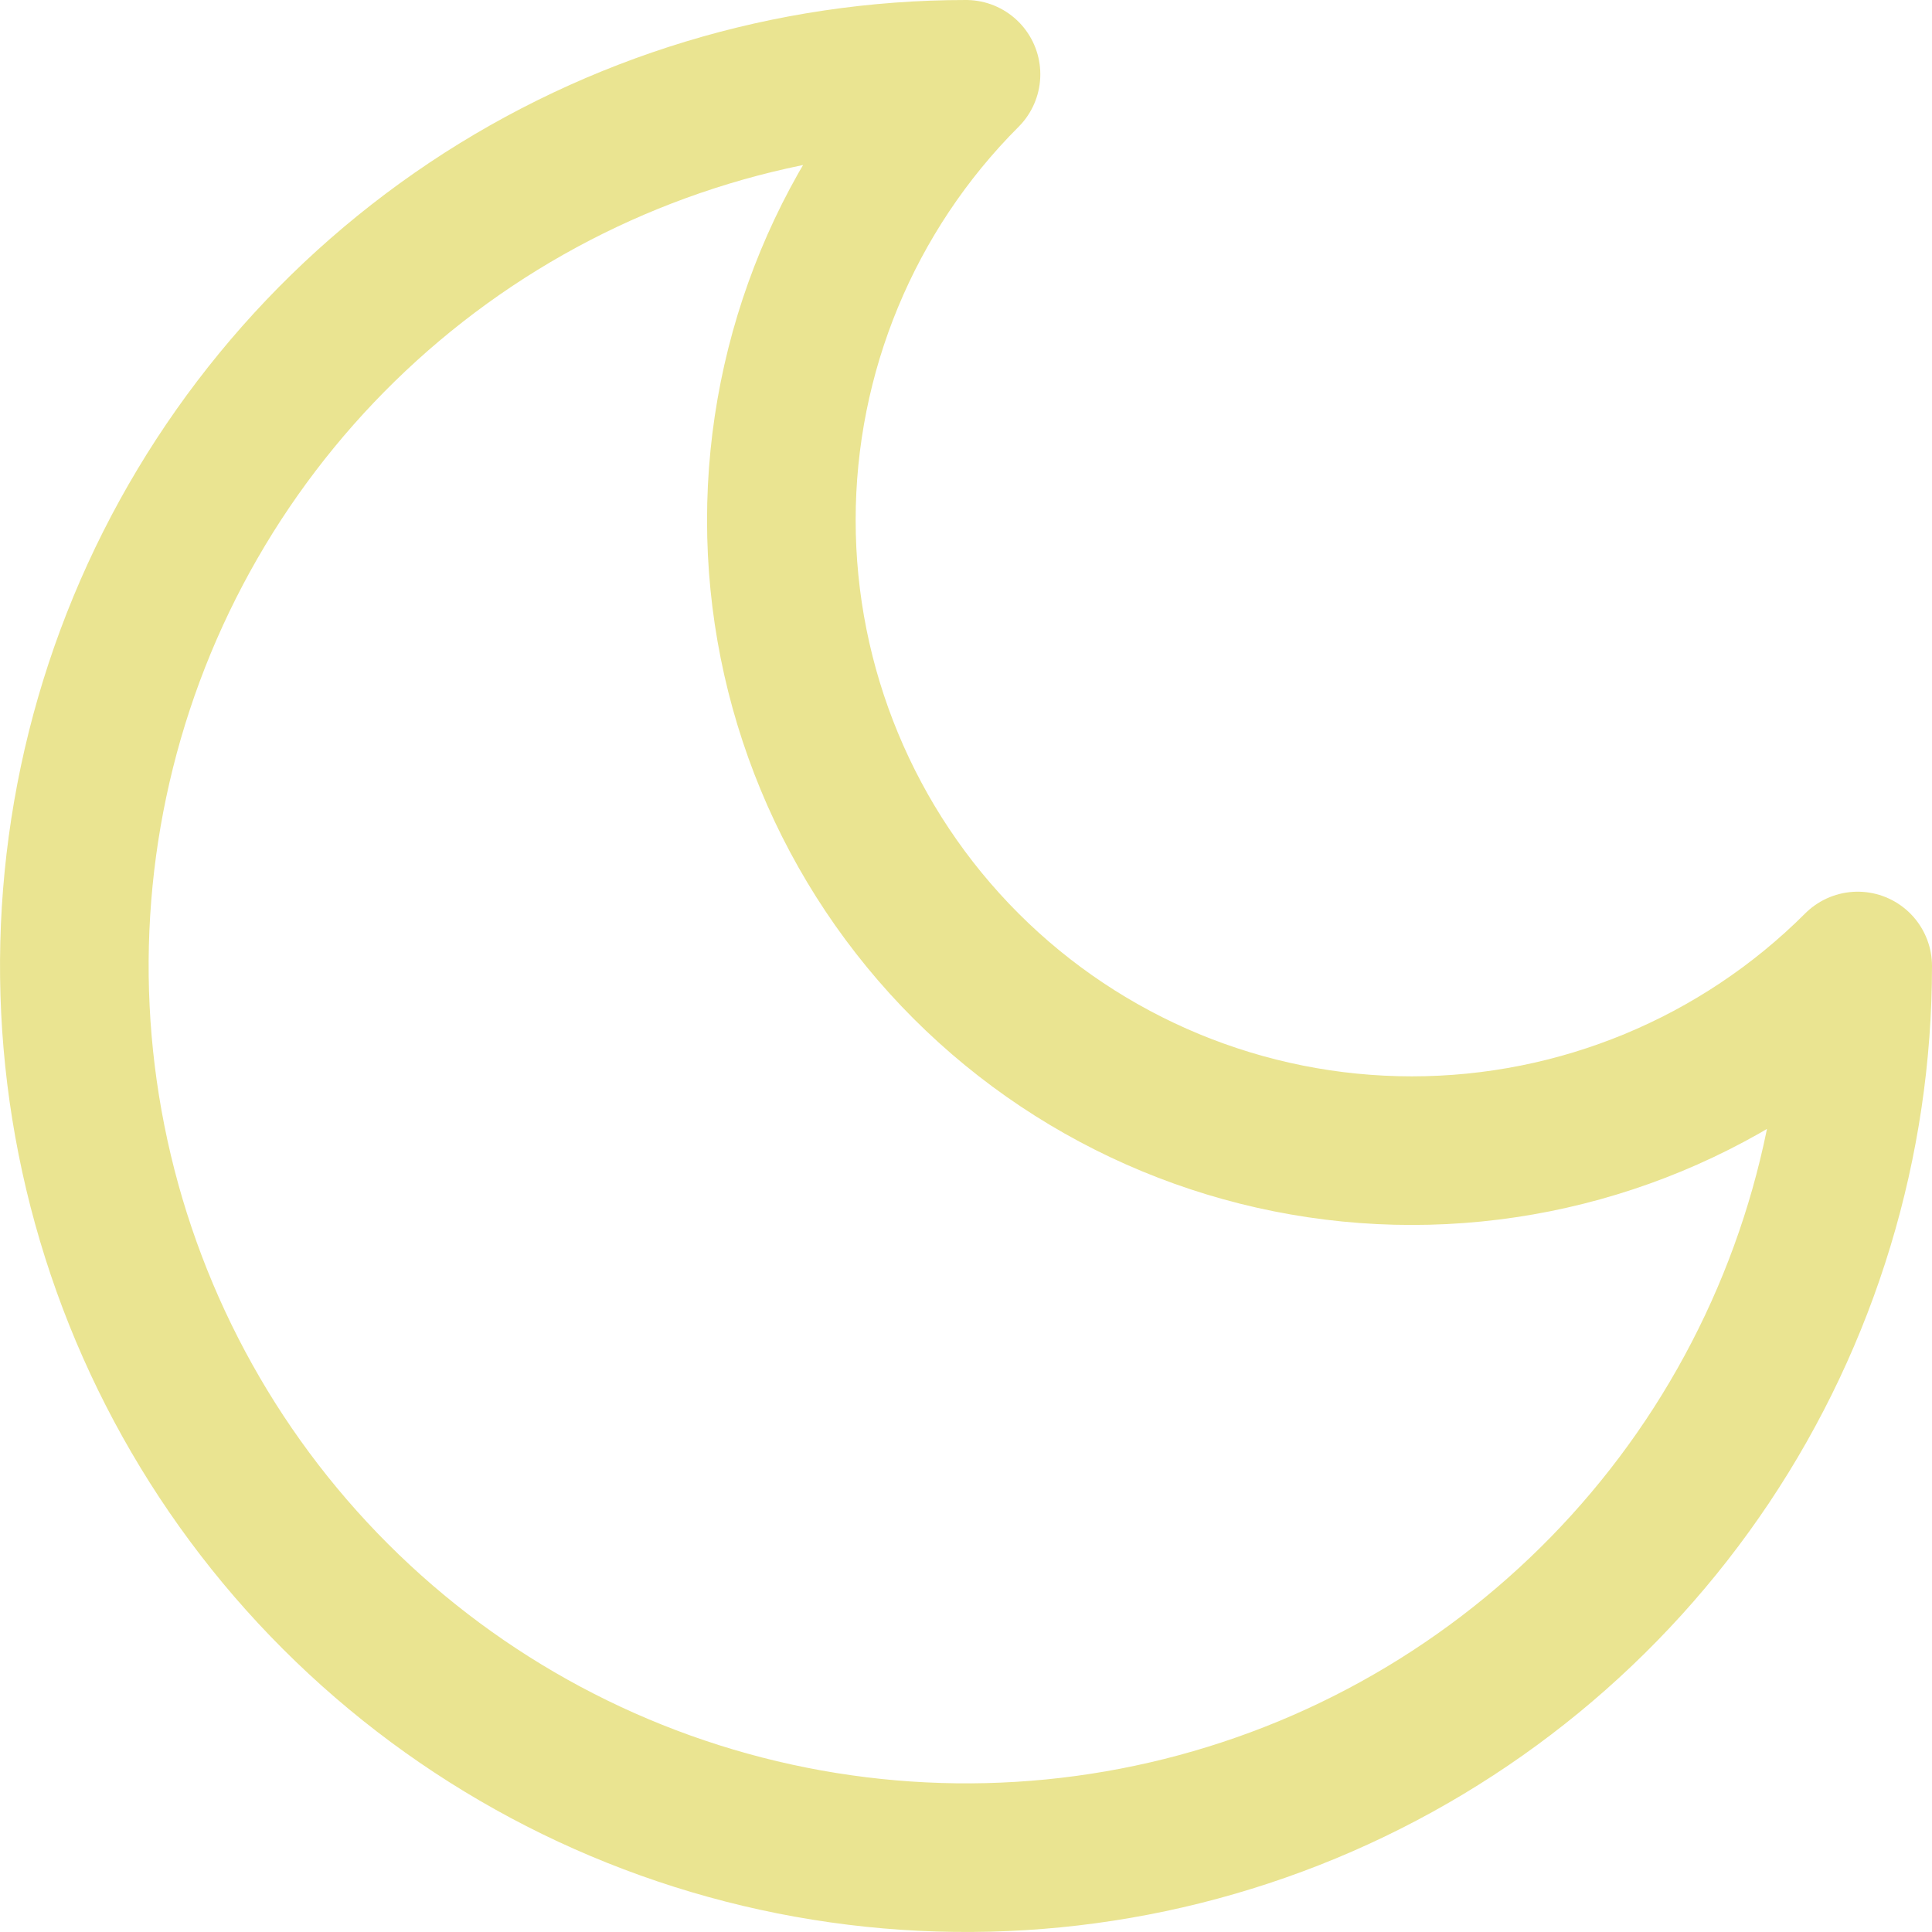 <svg width="26" height="26" viewBox="0 0 26 26" fill="none" xmlns="http://www.w3.org/2000/svg">
<path d="M13 1C11.409 2.591 10.515 4.75 10.515 7C10.515 9.25 11.409 11.409 13 13C14.591 14.591 16.75 15.485 19 15.485C21.25 15.485 23.409 14.591 25 13C25 15.373 24.296 17.694 22.978 19.667C21.659 21.64 19.785 23.178 17.592 24.087C15.399 24.995 12.987 25.232 10.659 24.769C8.331 24.306 6.193 23.163 4.515 21.485C2.836 19.807 1.694 17.669 1.231 15.341C0.768 13.013 1.005 10.601 1.913 8.408C2.822 6.215 4.36 4.341 6.333 3.022C8.307 1.704 10.627 1 13 1Z" stroke="#EAE491" stroke-width="2" stroke-linecap="round" stroke-linejoin="round"/>
</svg>
